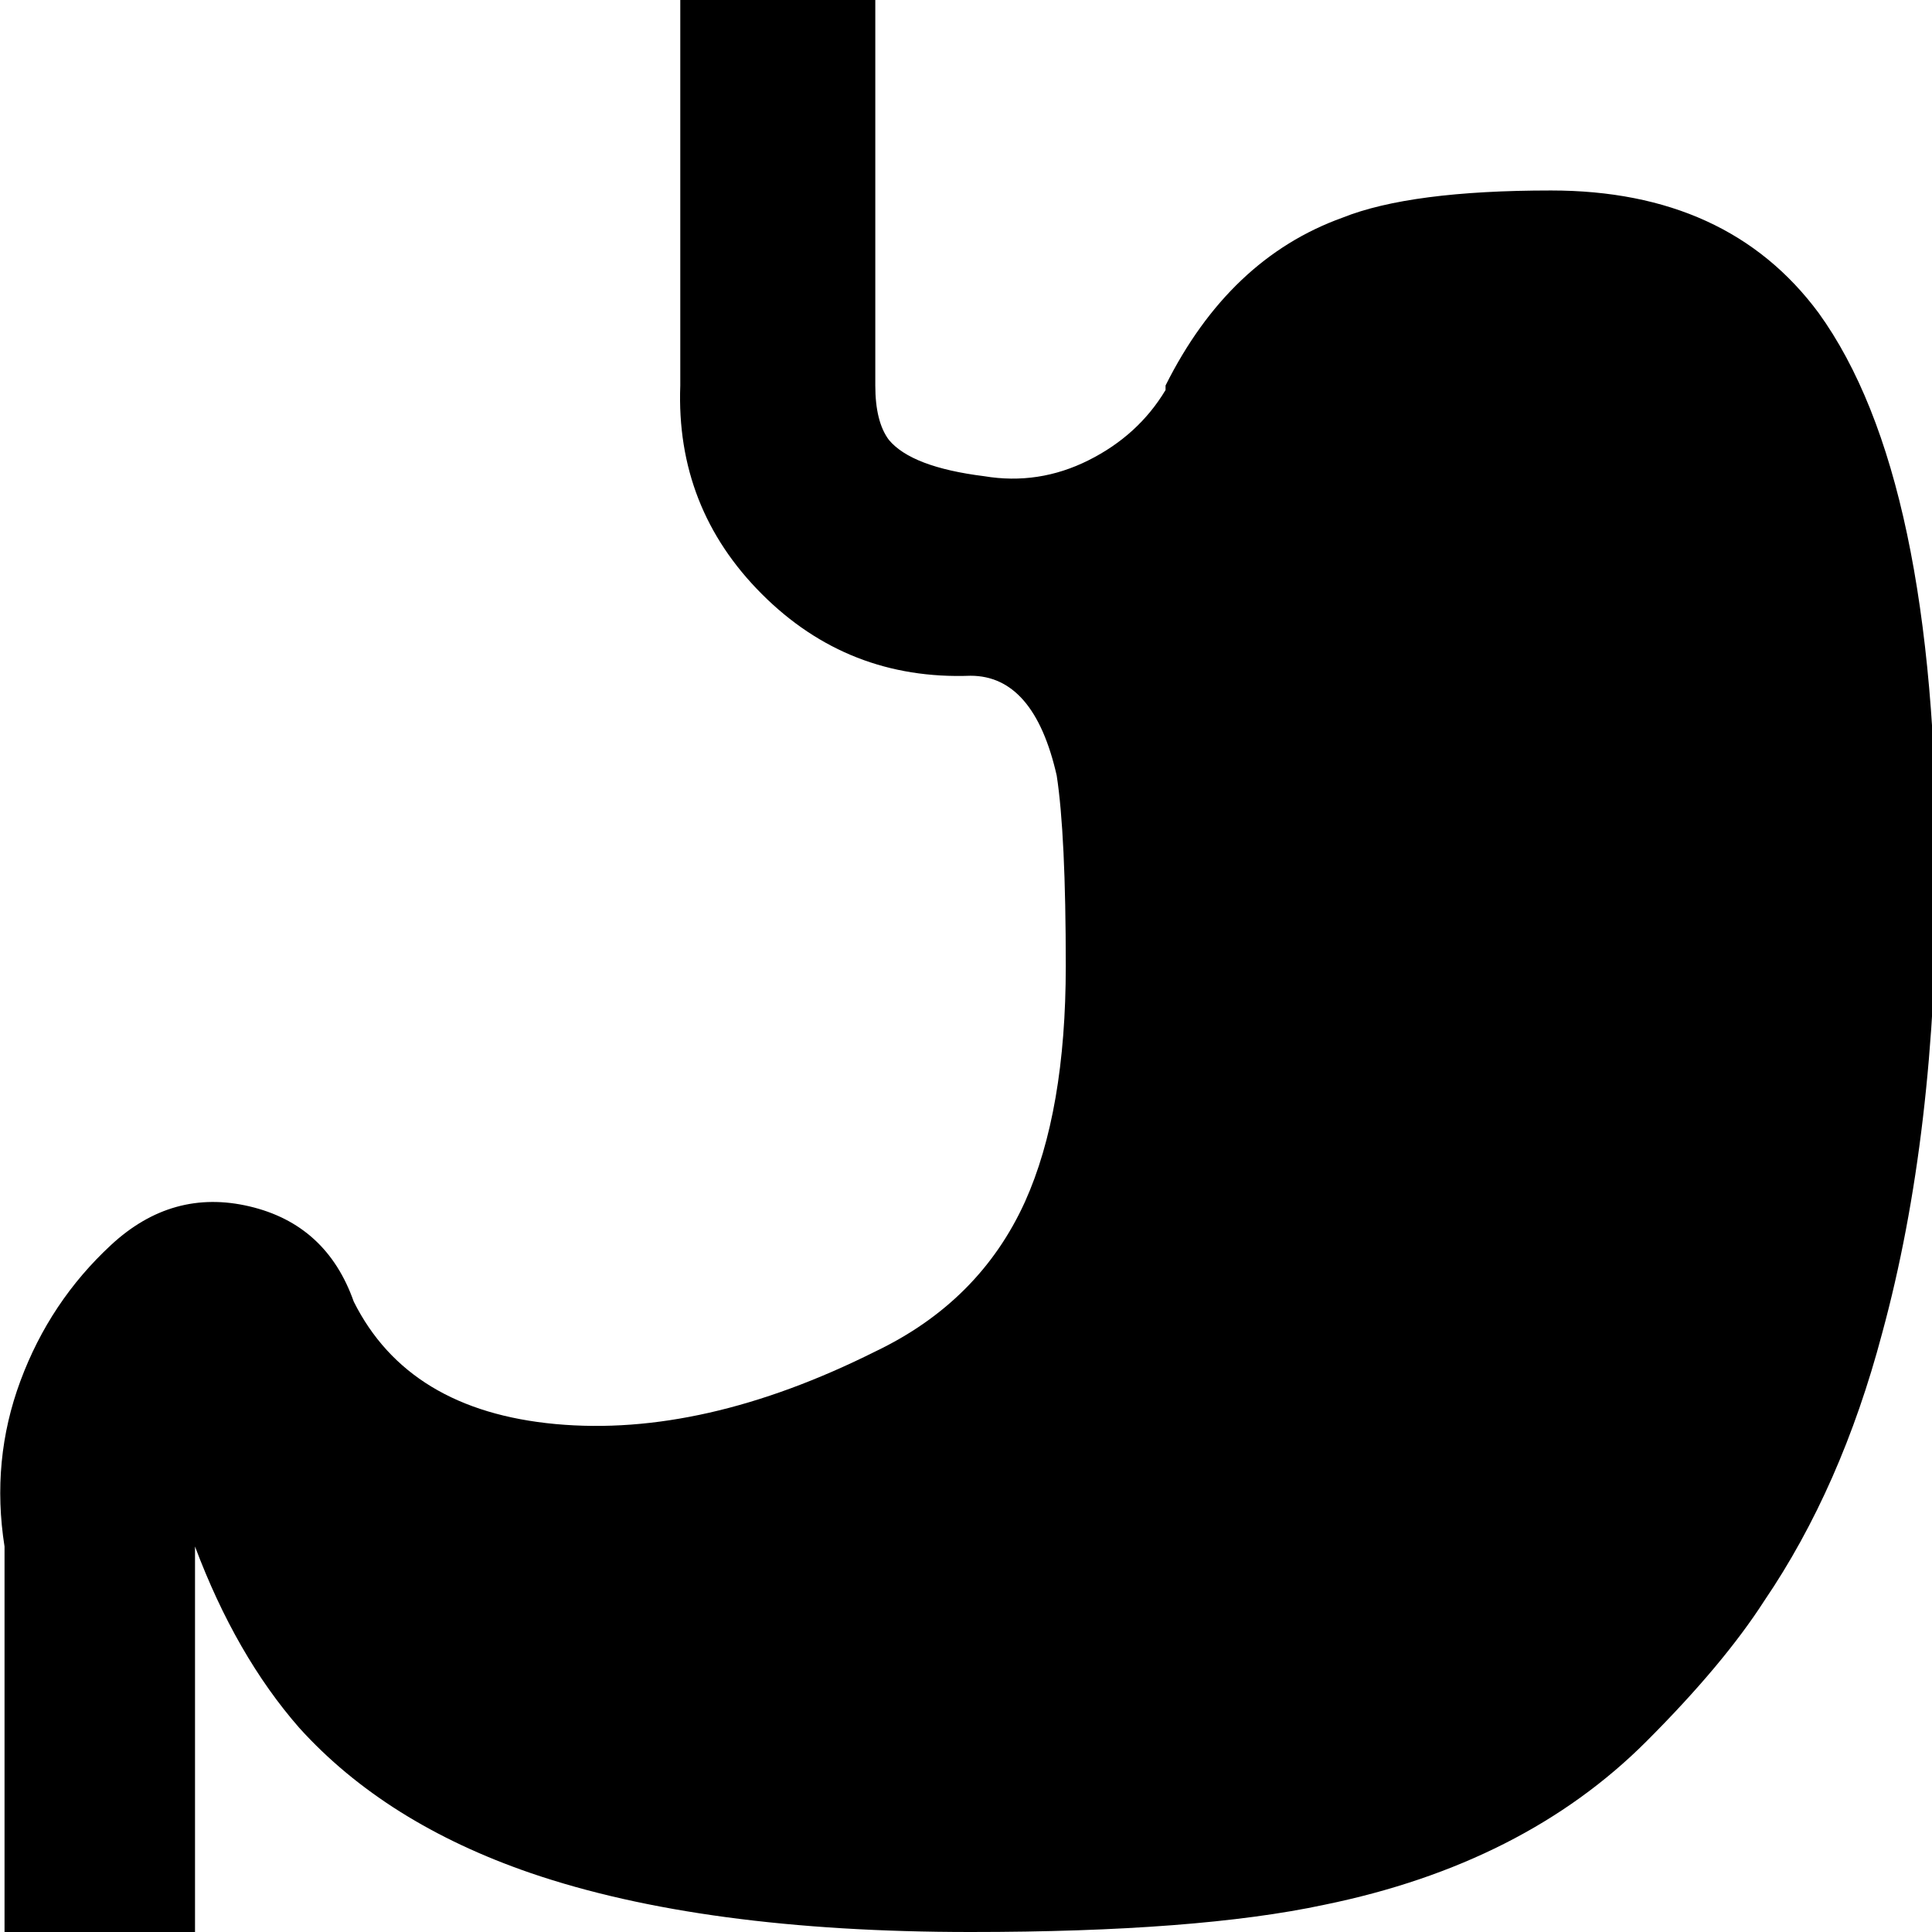 <svg xmlns="http://www.w3.org/2000/svg" viewBox="42 -21 426 426">
      <g transform="scale(1 -1) translate(0 -384)">
        <path d="M85 64Q94 40 108 24Q127 3 159 -8Q197 -21 256 -21Q306 -21 334 -15Q378 -6 405 21Q422 38 431 52Q448 77 457 111Q469 155 469 213Q469 300 443 336Q423 363 384 363Q353 363 338 357Q313 348 299 320V319Q293 309 282.0 303.5Q271 298 259 300Q243 302 238 308Q235 312 235 320V405H192V320Q191 293 210.0 274.0Q229 255 256 256Q270 256 275 234Q277 221 277 192Q277 160 268 140Q258 118 235 107Q197 88 164.5 91.0Q132 94 120 118Q114 135 97.0 139.0Q80 143 66.5 130.5Q53 118 46.5 100.5Q40 83 43 64V-21H85Z" />
      </g>
    </svg>